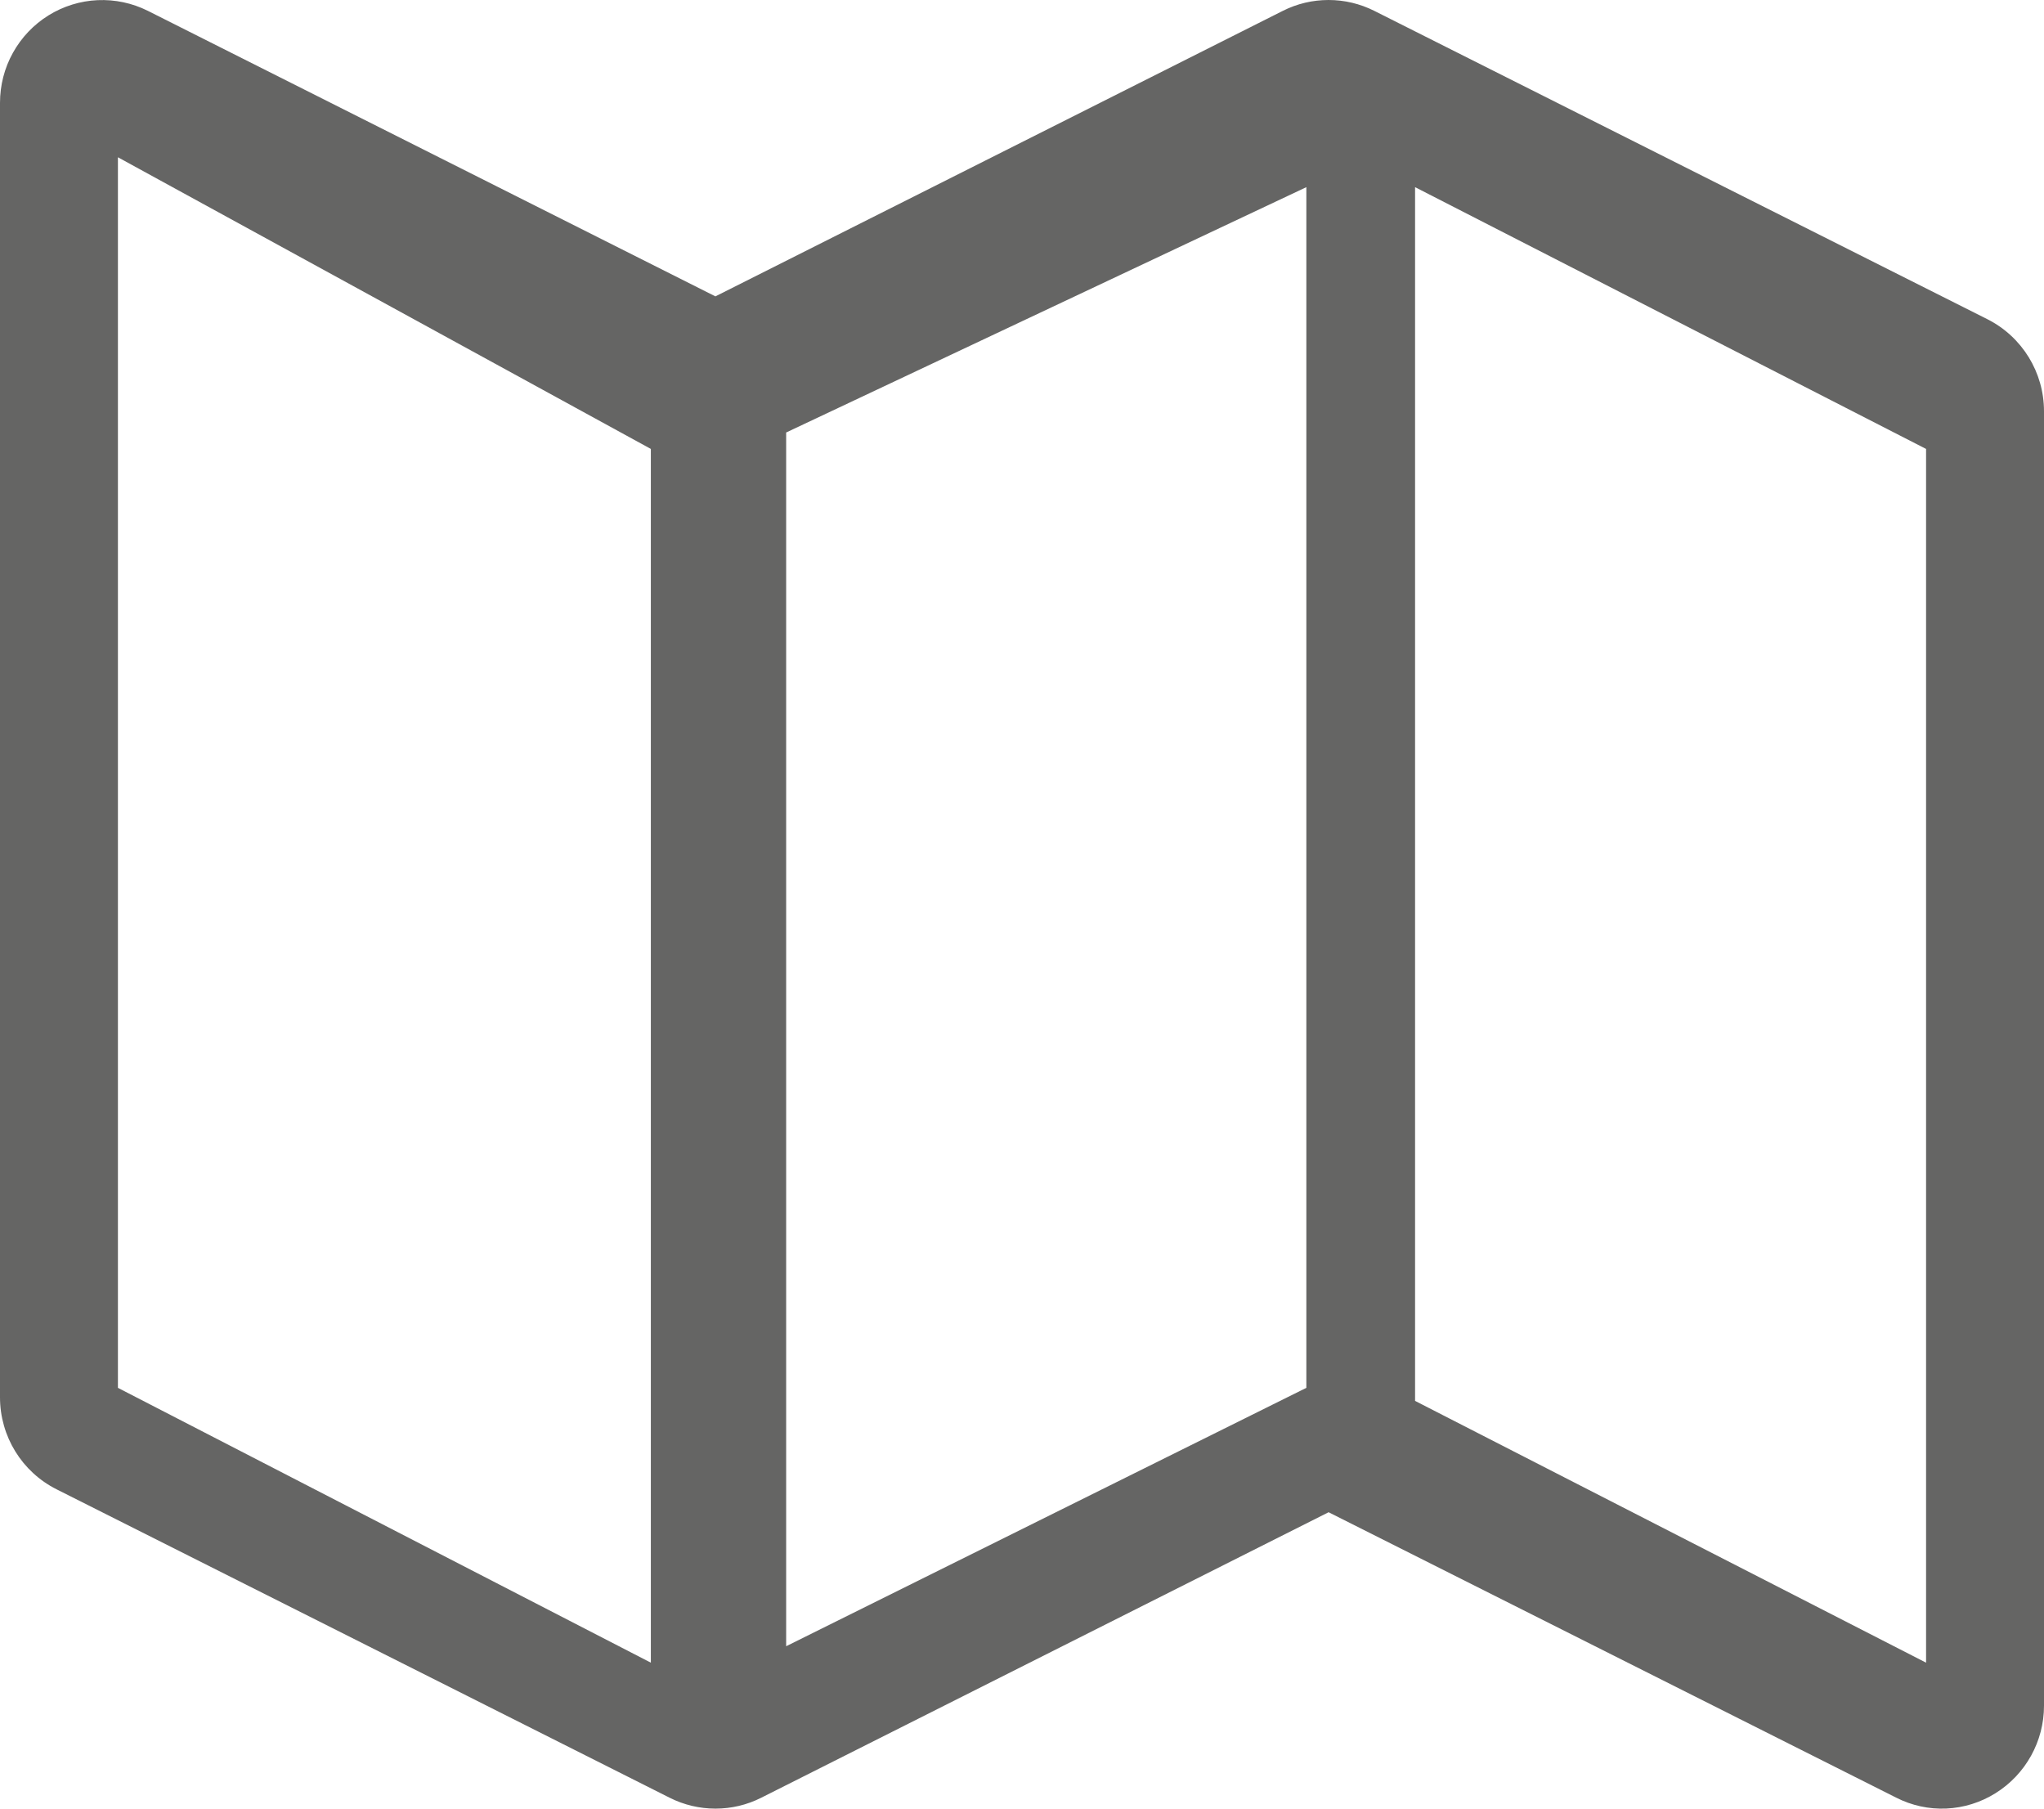 <svg width="26" height="23" viewBox="0 0 26 23" fill="none" xmlns="http://www.w3.org/2000/svg">
<path d="M25.281 4.06L17.481 0.138C17.3 0.047 17.101 0 16.899 0C16.697 0 16.498 0.047 16.318 0.138L9.1 3.769L1.881 0.138C1.683 0.039 1.463 -0.008 1.241 0.002C1.02 0.012 0.805 0.079 0.616 0.196C0.428 0.313 0.272 0.477 0.164 0.672C0.056 0.866 -0 1.085 1.41247e-07 1.308L1.41247e-07 17.769C1.41247e-07 18.265 0.278 18.717 0.719 18.939L8.519 22.862C8.7 22.953 8.899 23 9.101 23C9.303 23 9.502 22.953 9.682 22.862L16.9 19.231L24.119 22.86C24.317 22.961 24.537 23.009 24.758 22.999C24.979 22.989 25.194 22.922 25.383 22.804C25.766 22.565 26 22.145 26 21.692V5.23C26 4.735 25.722 4.283 25.281 4.06ZM10 5.5L16.617 2.38V17.649L10 20.935V5.5ZM1.5 2L8.279 5.709V21.144L1.5 17.649V2ZM24.5 21.144L18 17.815V2.38L24.5 5.709V21.144Z" fill="#656564"/>
</svg>
